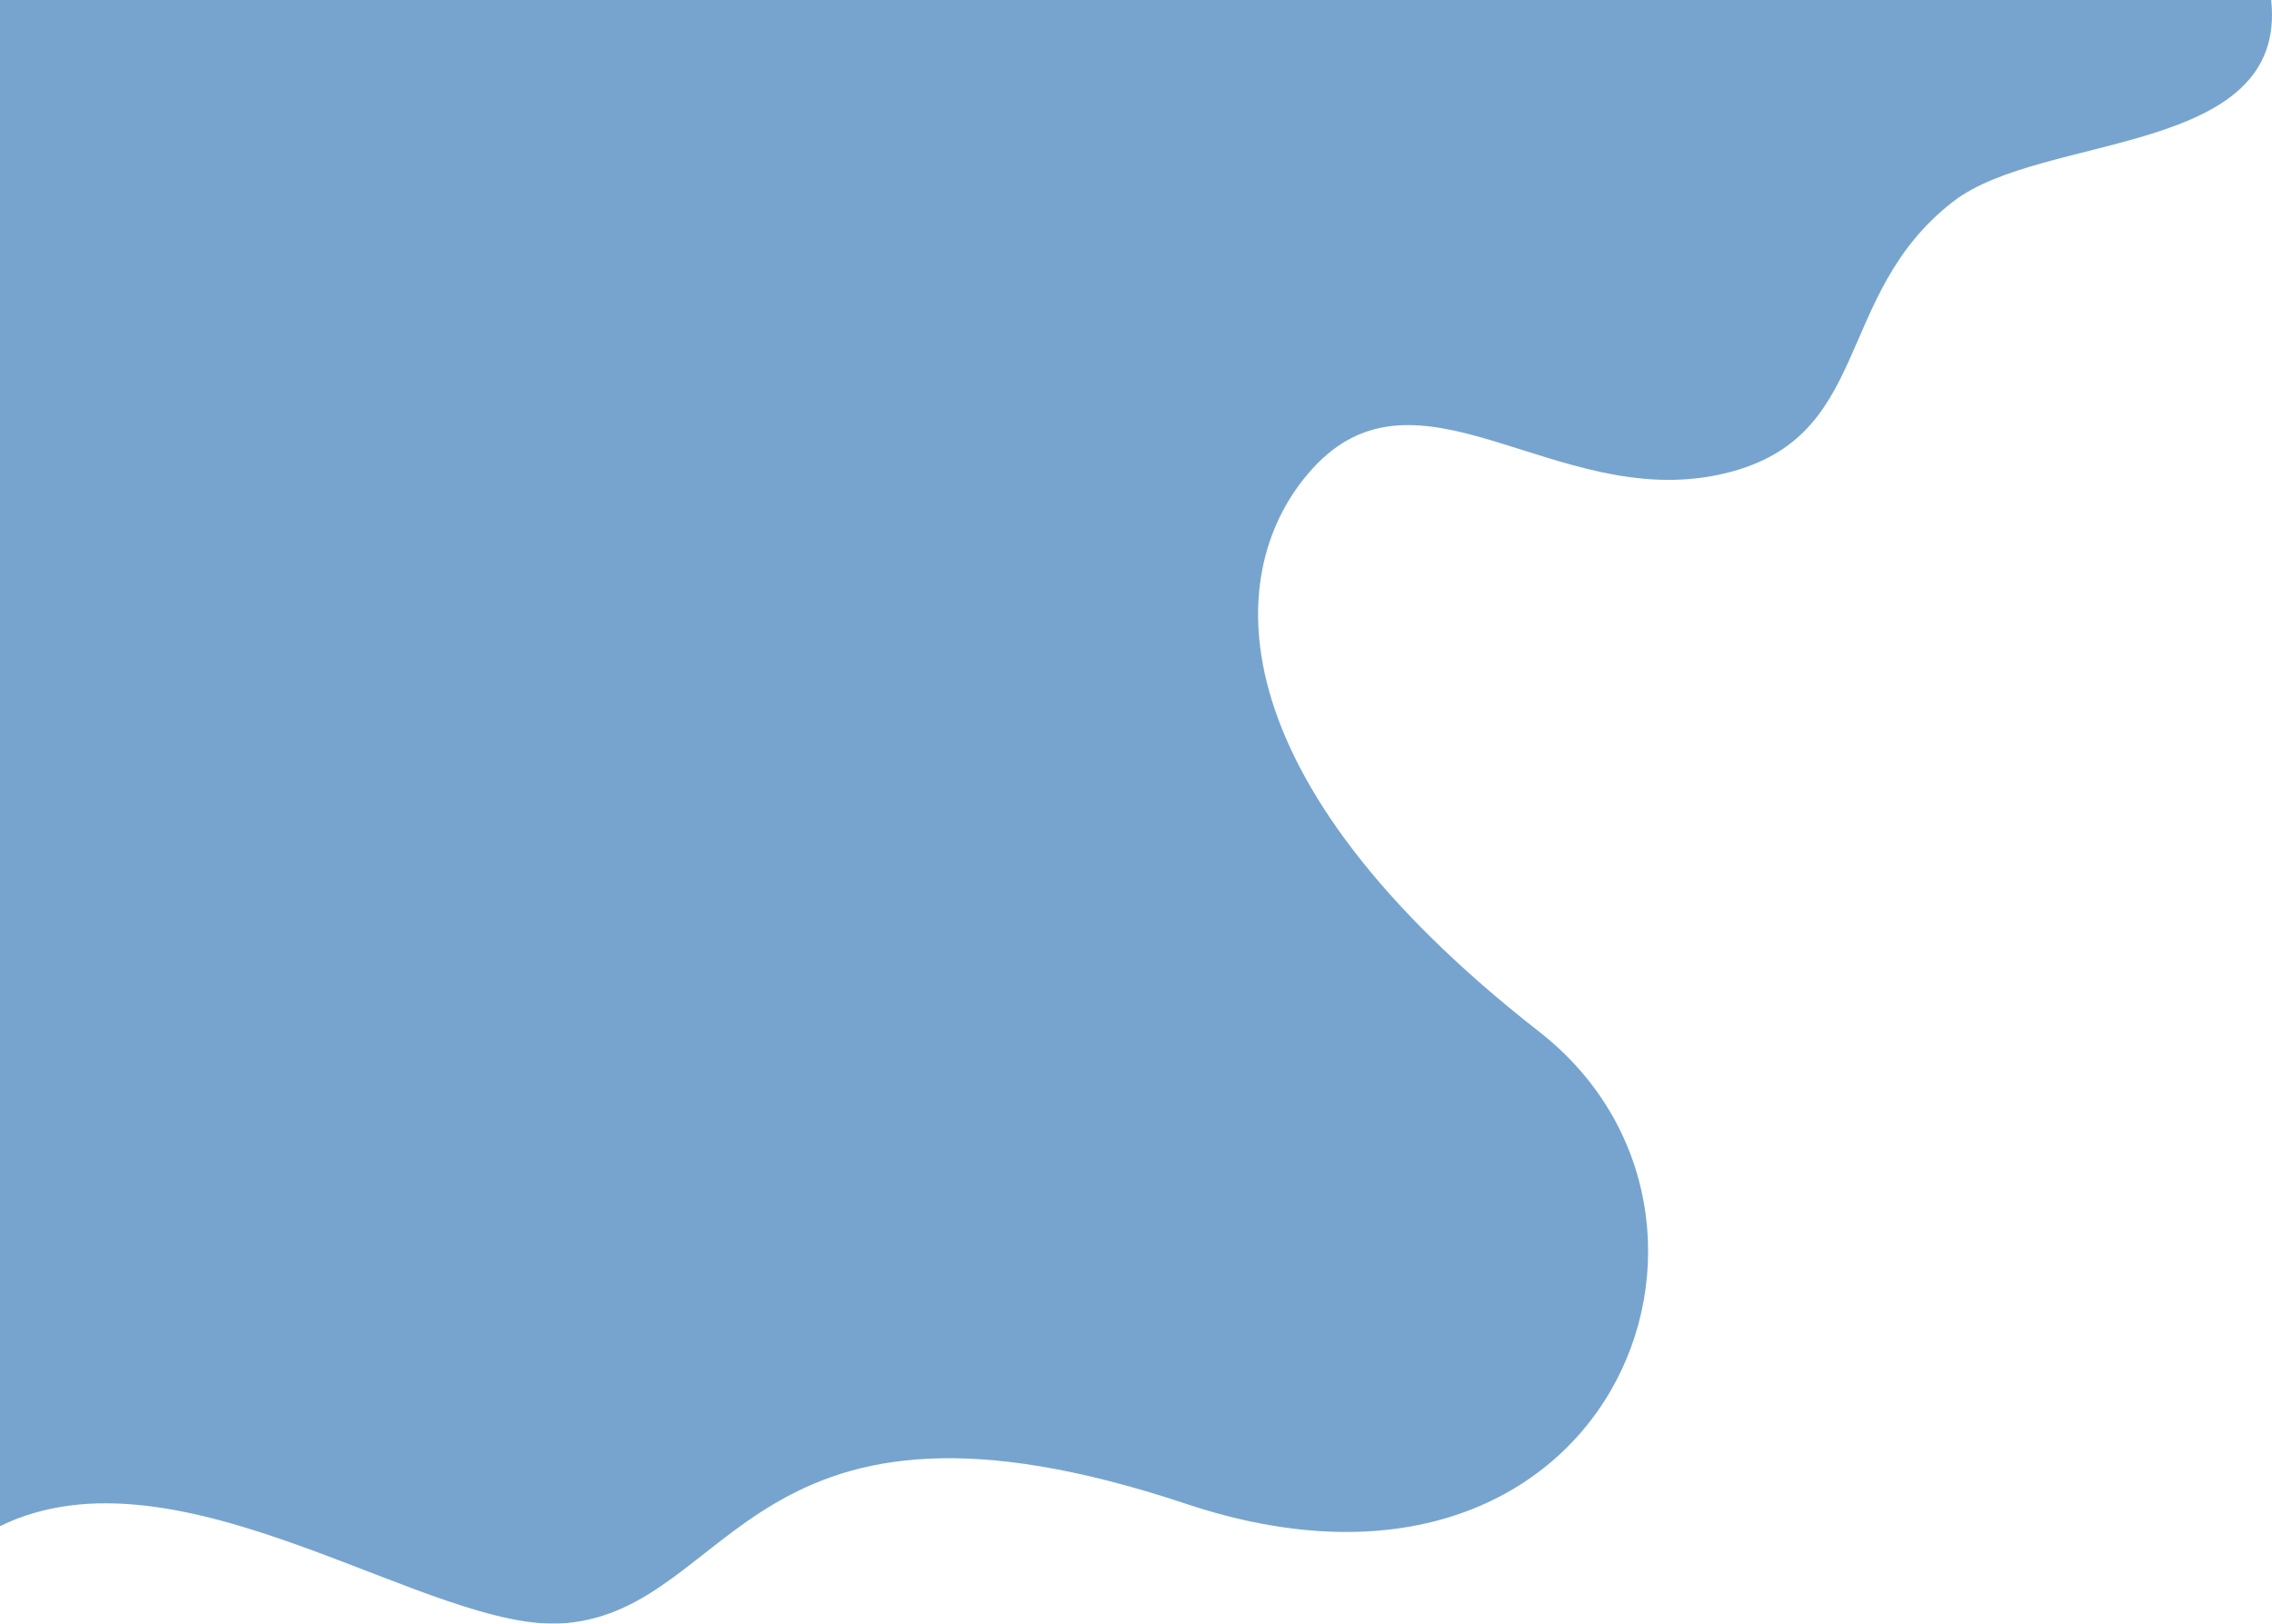 <svg xmlns="http://www.w3.org/2000/svg" width="1246.853" height="891.076" viewBox="0 0 1246.853 891.076"><defs><style>.a{opacity:0.537;}.b{fill:#0056a6;}</style></defs><g class="a" transform="translate(-2234.198 -1377.355)"><path class="b" d="M2234.2,2214.908c98.856-48.454,236.991,59.624,310.282,53.25,93.834-8.159,99.894-145.745,340.661-65.49,232.546,77.516,324.342-157.071,193.789-259.065-179.439-140.187-174.013-254.285-124.668-308.824,58.143-64.263,133.389,22.347,223.39,3.06,85.684-18.361,61.2-97.924,128.525-149.947,49.031-37.887,183.609-24.481,174.427-110.538H2234.2Z" transform="translate(0 0)"/></g></svg>